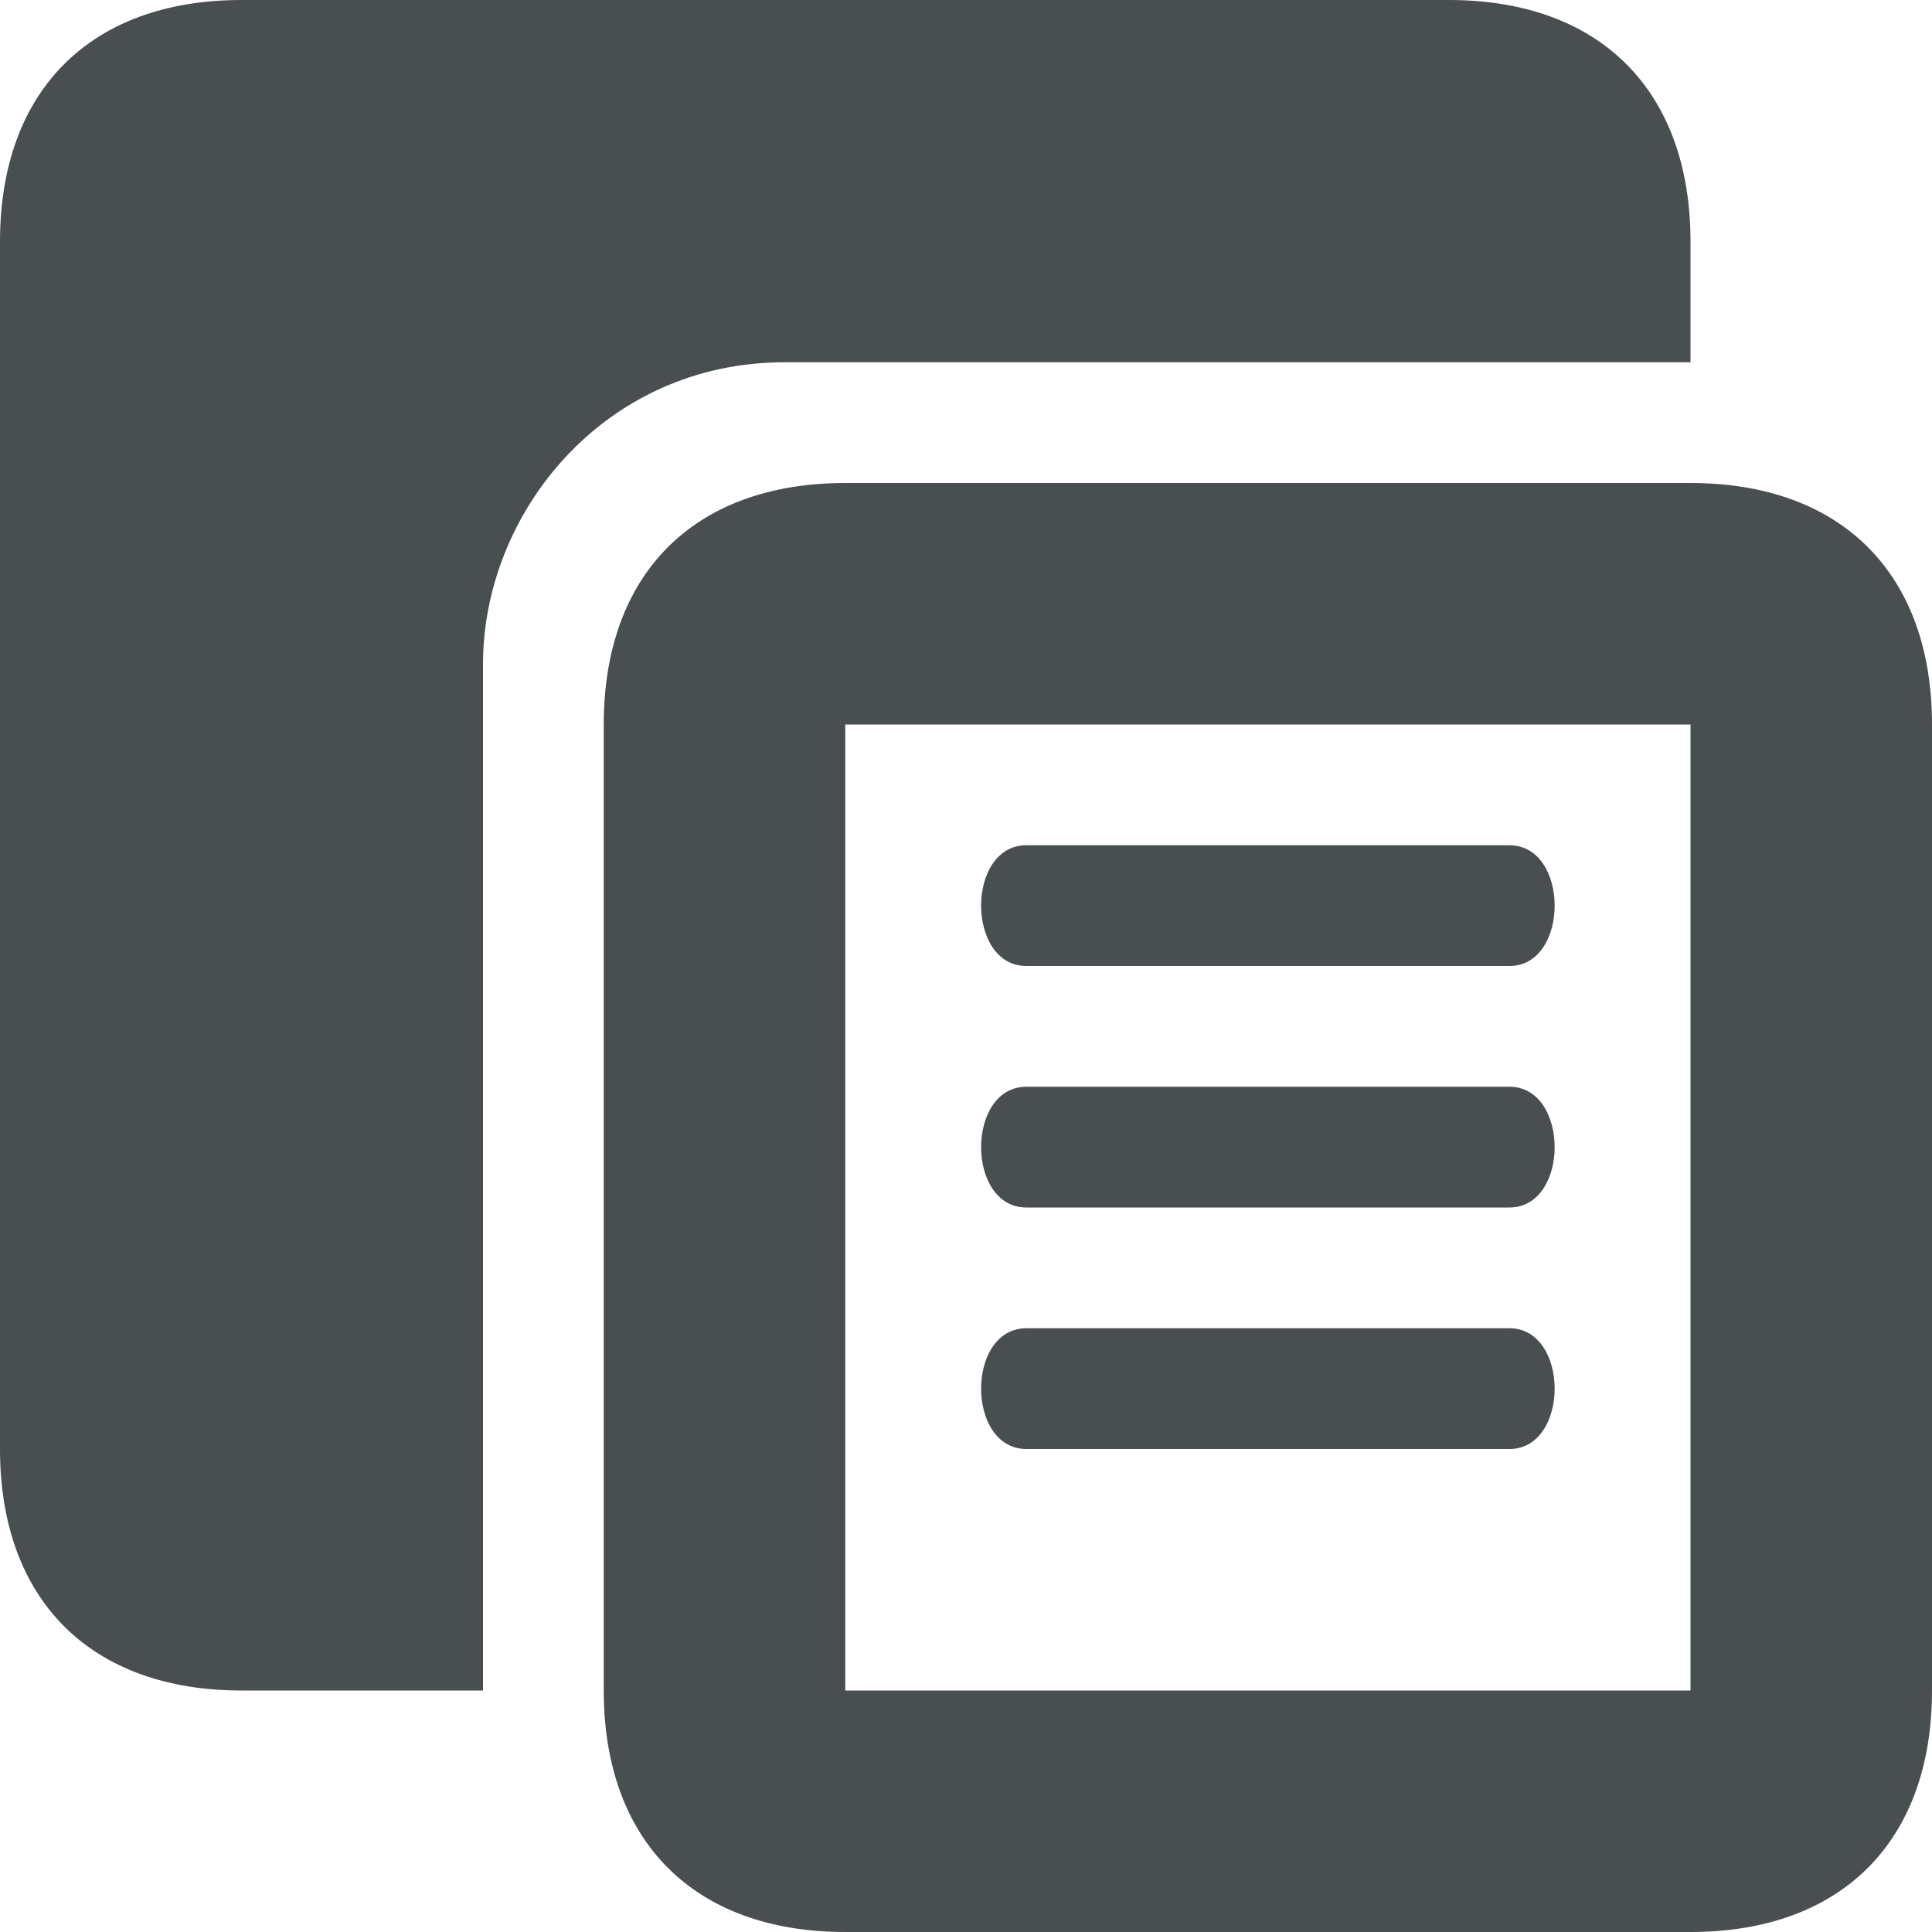 <?xml version="1.0" encoding="UTF-8" standalone="no"?>
<svg xmlns="http://www.w3.org/2000/svg" viewBox="0 0 64 64" height="64" width="64"><path fill="#494e50" d="m 34,28 c -2,0 -2,4 0,4 l 16,0 c 2,0 2,-4 0,-4 z m 0,8 c -2,0 -2,4 0,4 l 16,0 c 2,0 2,-4 0,-4 z m 0,8 c -2,0 -2,4 0,4 l 16,0 c 2,0 2,-4 0,-4 z M 16,22 c 0,-5 4,-10 10,-10 l 30,0 0,-4 C 56,3 53,0 48,0 L 8,0 C 3,0 0,3 0,8 l 0,40 c 0,5 3,8 8,8 l 8,0 z m 12,-6 c -5,0 -8,3 -8,8 l 0,32 c 0,5 3,8 8,8 l 28,0 c 5,0 8,-3 8,-8 l 0,-32 c 0,-5 -3,-8 -8,-8 z m 0,8 28,0 0,32 -28,0 z"/></svg>
